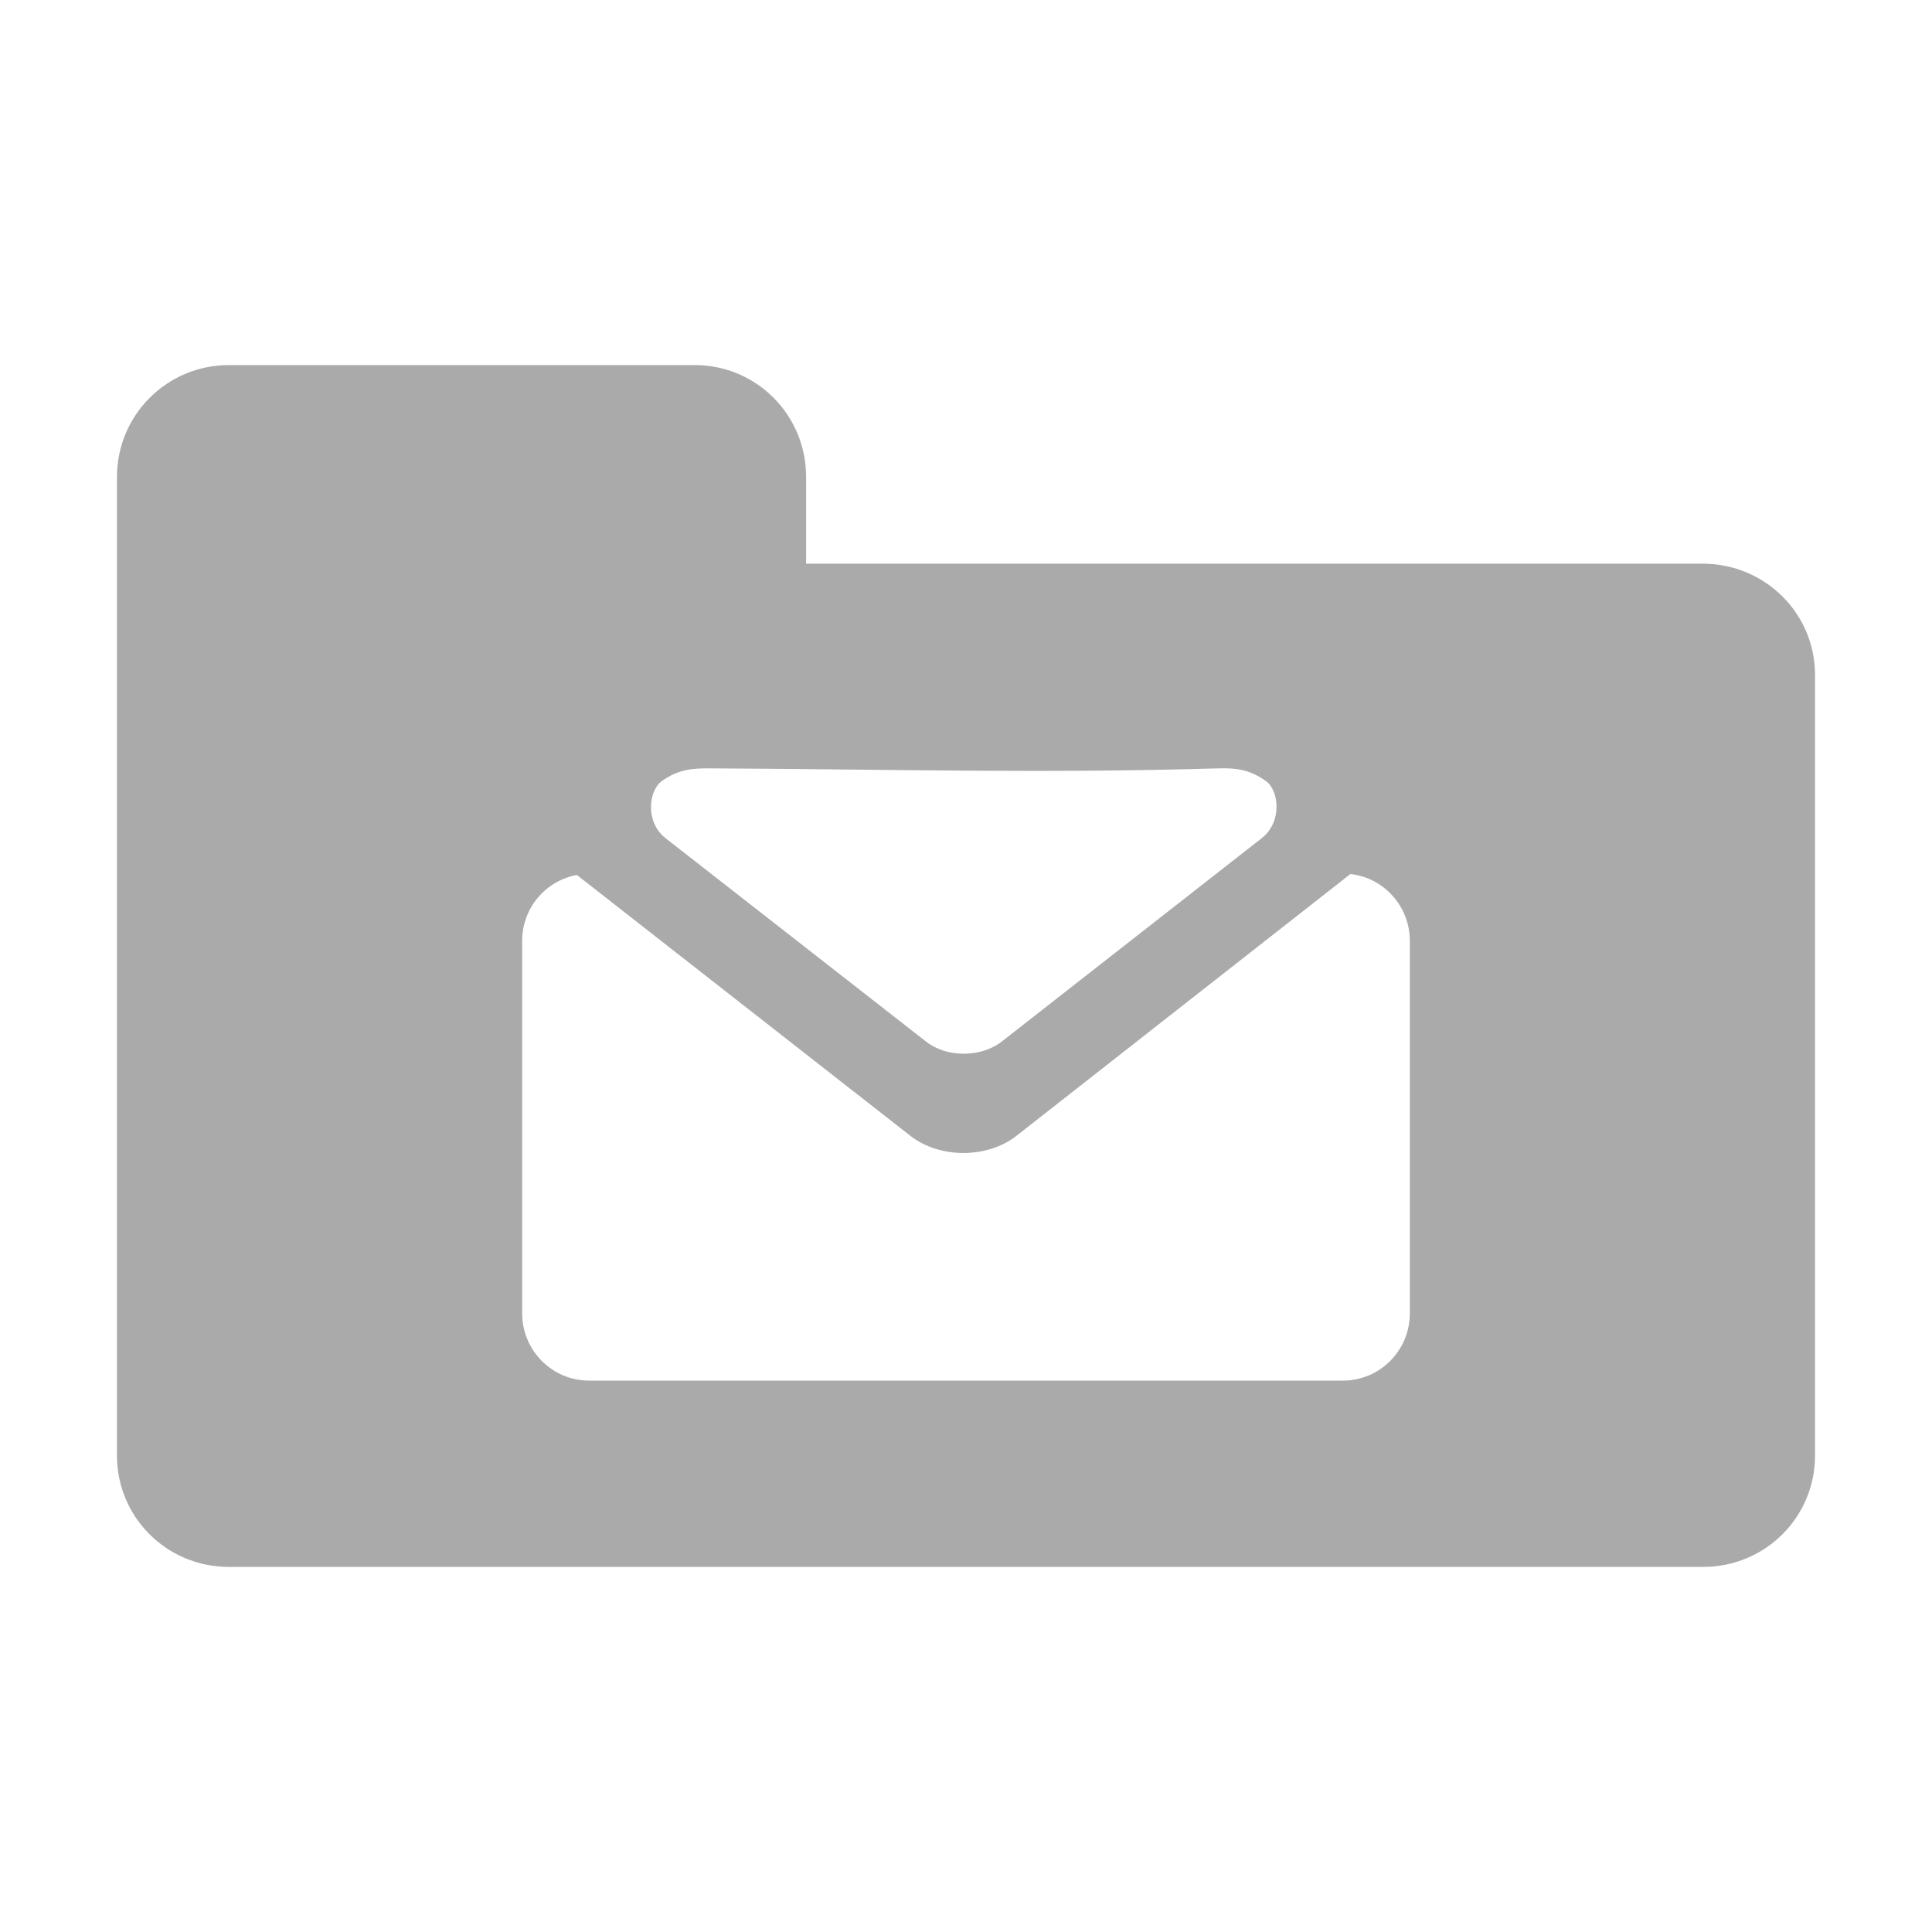 <?xml version="1.0" encoding="UTF-8" standalone="no"?>
<svg xmlns:dc="http://purl.org/dc/elements/1.1/"
     xmlns:cc="http://creativecommons.org/ns#"
     xmlns:rdf="http://www.w3.org/1999/02/22-rdf-syntax-ns#"
     xmlns:svg="http://www.w3.org/2000/svg"
     xmlns="http://www.w3.org/2000/svg"
     xmlns:xlink="http://www.w3.org/1999/xlink"
     width="128" height="128" version="1.1">
    <title>Folder Mail Icon</title>
    <desc>This is shape (source) for Clarity vector icon theme for gtk</desc>
    <!--

    This icon is a part of Clarity vector icon theme for gtk

    Copyright (c) 2010 Jakub Jankiewicz <http://jcubic.pl> 

    This icon is free: you can redistribute it and/or modify
    it under the terms of the GNU General Public License as published by
    the Free Software Foundation, either version 3 of the License, or
    (at your option) any later version.

    This program is distributed in the hope that it will be useful,
    but WITHOUT ANY WARRANTY; without even the implied warranty of
    MERCHANTABILITY or FITNESS FOR A PARTICULAR PURPOSE.  See the
    GNU General Public License for more details.

    You should have received a copy of the GNU General Public License
    along with this program.  If not, see <http://www.gnu.org/licenses/>.

    -->
    <path d="M 15.156 24.188 C 11.063 24.188 7.75 27.5 7.75 31.594 L 7.75 44.719 L 7.75 55.938 L 7.75 96.438 C 7.75 100.531 11.063 103.812 15.156 103.812 L 112.844 103.812 C 116.937 103.812 120.25 100.531 120.25 96.438 L 120.25 44.719 C 120.25 40.625 116.937 37.369 112.844 37.344 L 53.406 37.344 L 53.406 31.594 C 53.406 27.5 50.125 24.188 46.031 24.188 L 15.156 24.188 z M 46.969 50.906 C 59.311 50.966 68.948 51.252 80.75 50.906 C 81.913 50.872 82.816 50.992 83.875 51.75 C 84.731 52.363 84.976 54.451 83.594 55.531 L 66.375 69 C 65.675 69.547 64.755 69.812 63.844 69.812 C 62.933 69.812 62.044 69.547 61.344 69 L 44.094 55.531 C 42.712 54.451 42.987 52.363 43.844 51.75 C 44.903 50.992 45.805 50.901 46.969 50.906 z M 89.469 57.906 C 91.693 58.156 93.406 60.05 93.406 62.344 L 93.406 87 C 93.406 89.465 91.433 91.469 88.969 91.469 L 39.031 91.469 C 36.567 91.469 34.594 89.465 34.594 87 L 34.594 62.344 C 34.594 60.157 36.146 58.349 38.219 57.969 L 60.312 75.25 C 62.254 76.768 65.402 76.768 67.344 75.25 L 89.469 57.906 z " style="fill:#aaaaaa"/>
</svg>